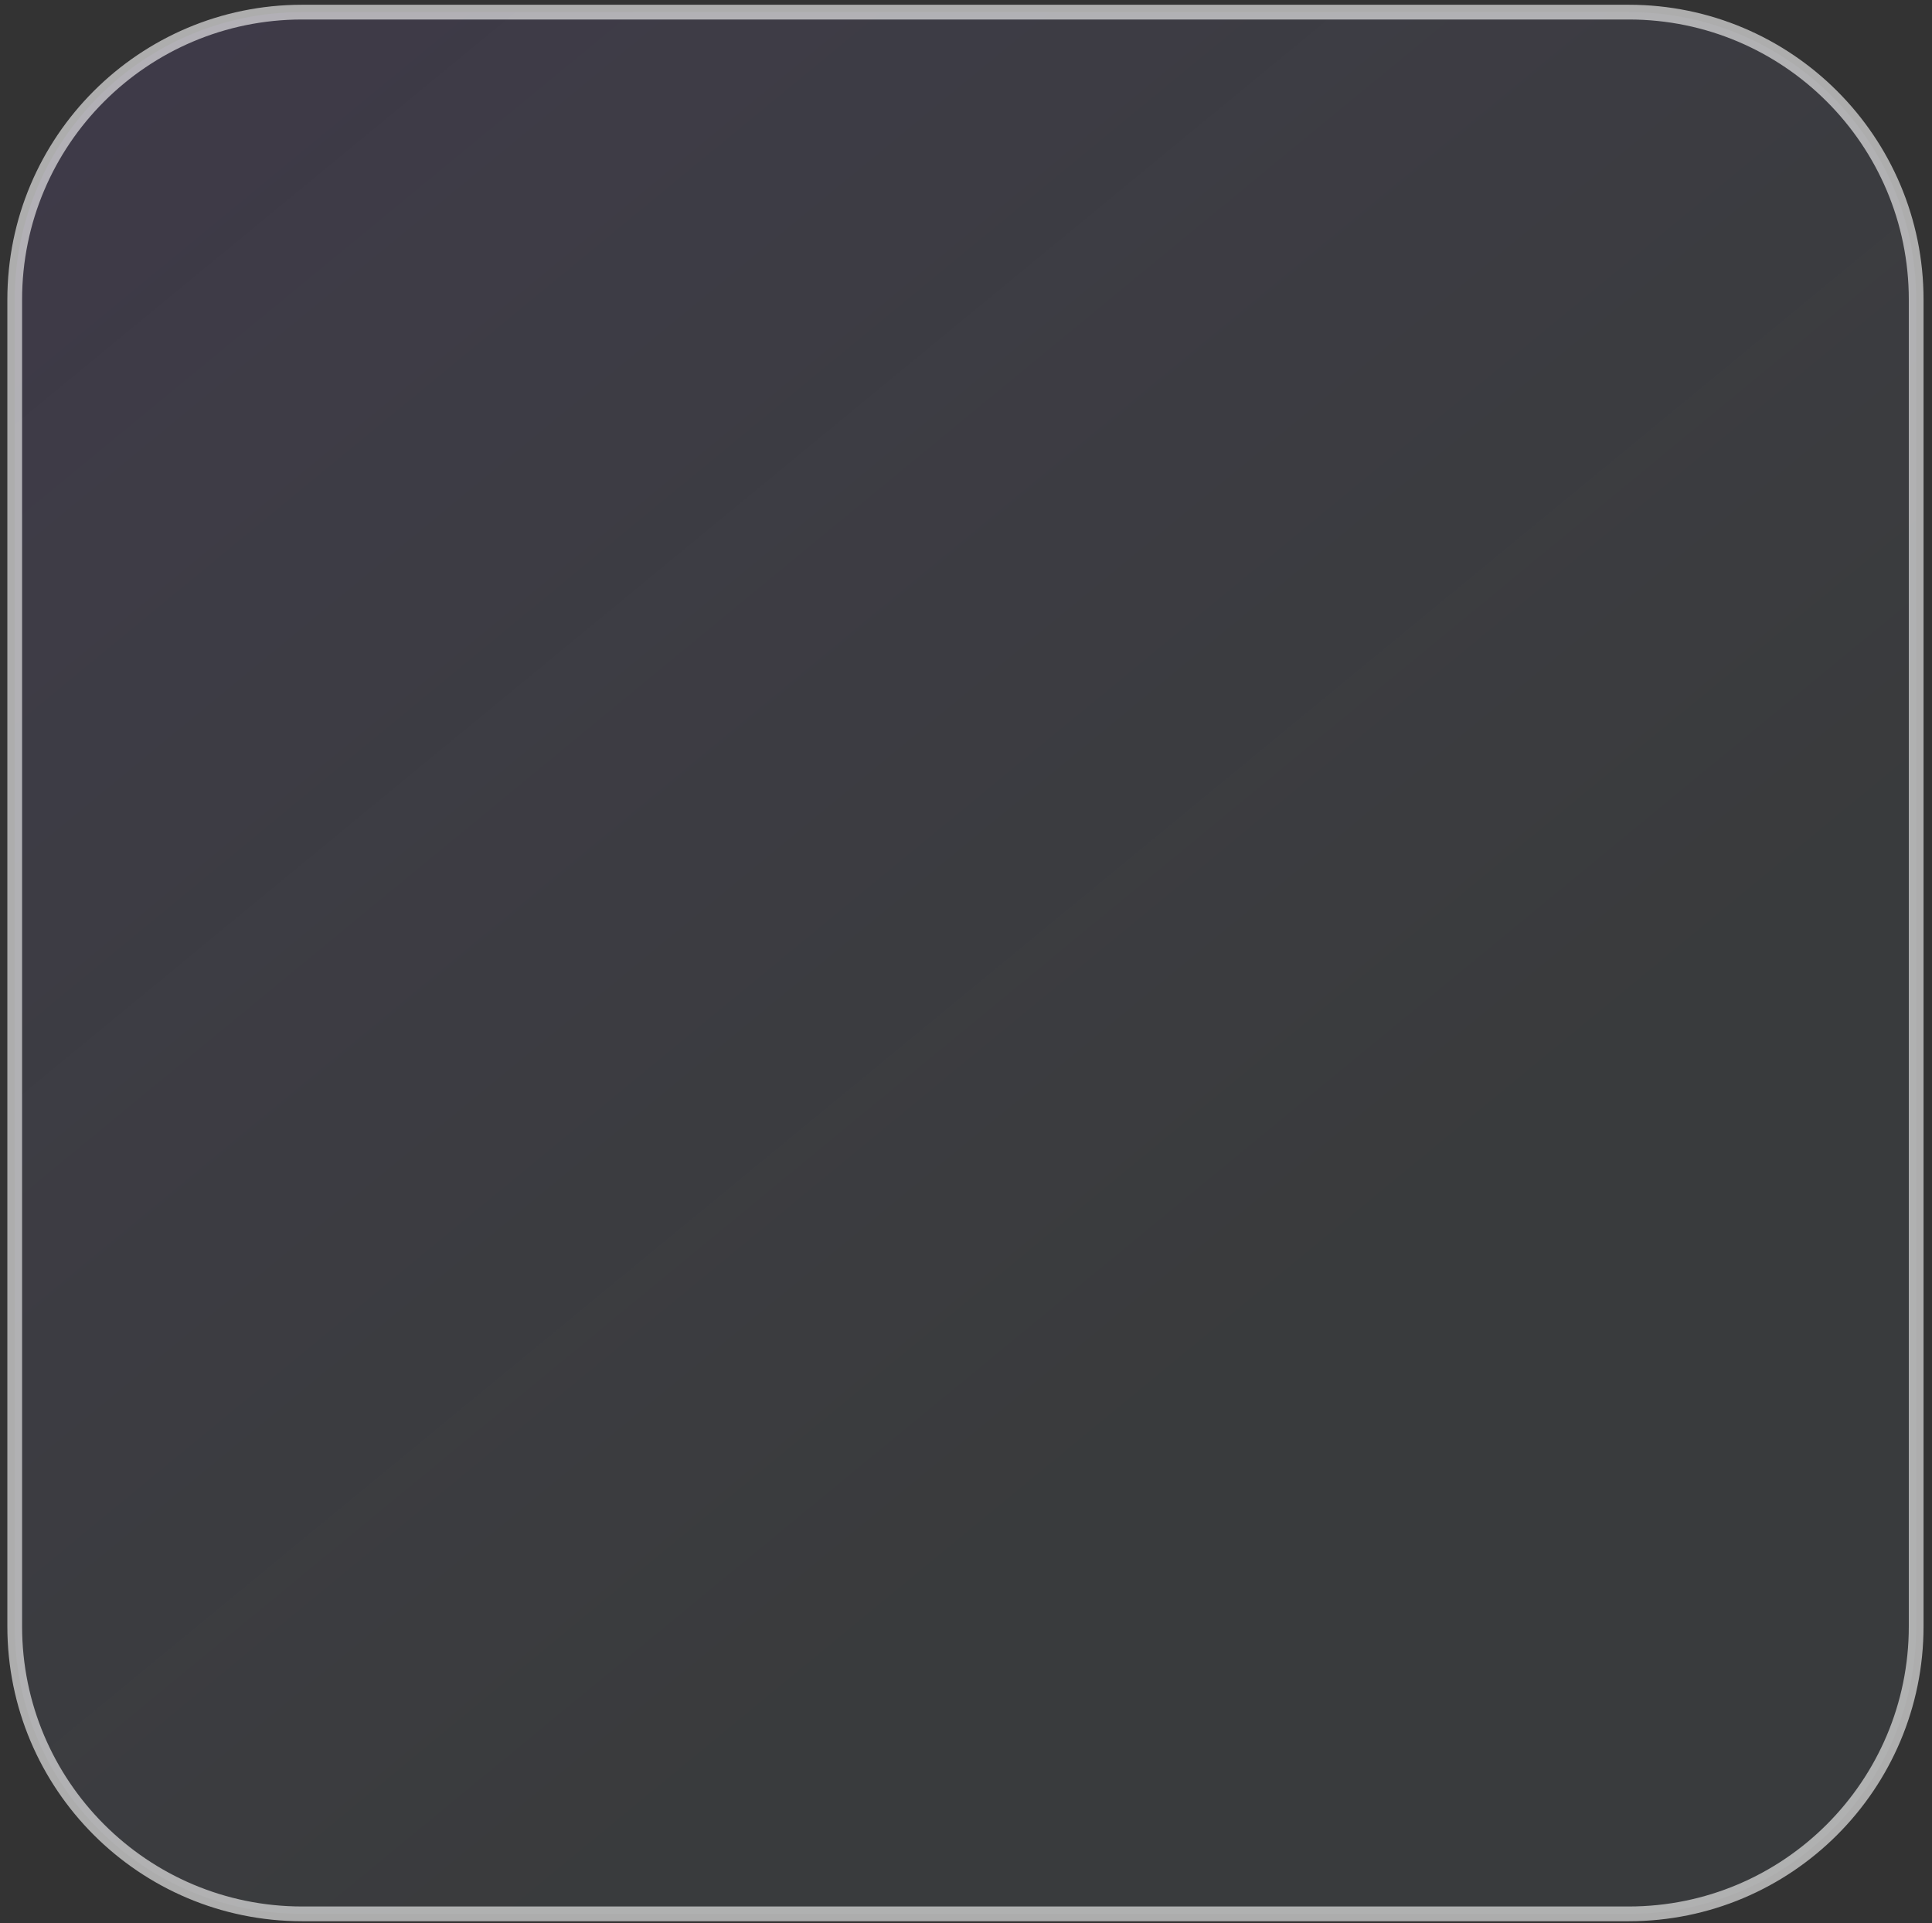 <svg preserveAspectRatio="none" width="208" height="207" viewBox="0 0 208 207" fill="none" xmlns="http://www.w3.org/2000/svg">
<rect x="0" y="0" width="208" height="207" fill="#333333" stroke="none"/>
<path vector-effect="non-scaling-stroke" opacity="0.6" d="M175.351 1.306H32.53C15.439 1.306 1.585 15.16 1.585 32.25V175.072C1.585 192.162 15.439 206.017 32.53 206.017H175.351C192.441 206.017 206.296 192.162 206.296 175.072V32.25C206.296 15.16 192.441 1.306 175.351 1.306Z" fill="url(#paint0_linear_1_2943)" fill-opacity="0.2" stroke="white" stroke-width="1.587"/>
<defs>
<linearGradient vector-effect="non-scaling-stroke" id="paint0_linear_1_2943" x1="-20.602" y1="18.85" x2="103.94" y2="170.134" gradientUnits="userSpaceOnUse">
<stop stop-color="#926AE9"/>
<stop offset="1" stop-color="#B4D1F3" stop-opacity="0.43"/>
</linearGradient>
</defs>
</svg>
